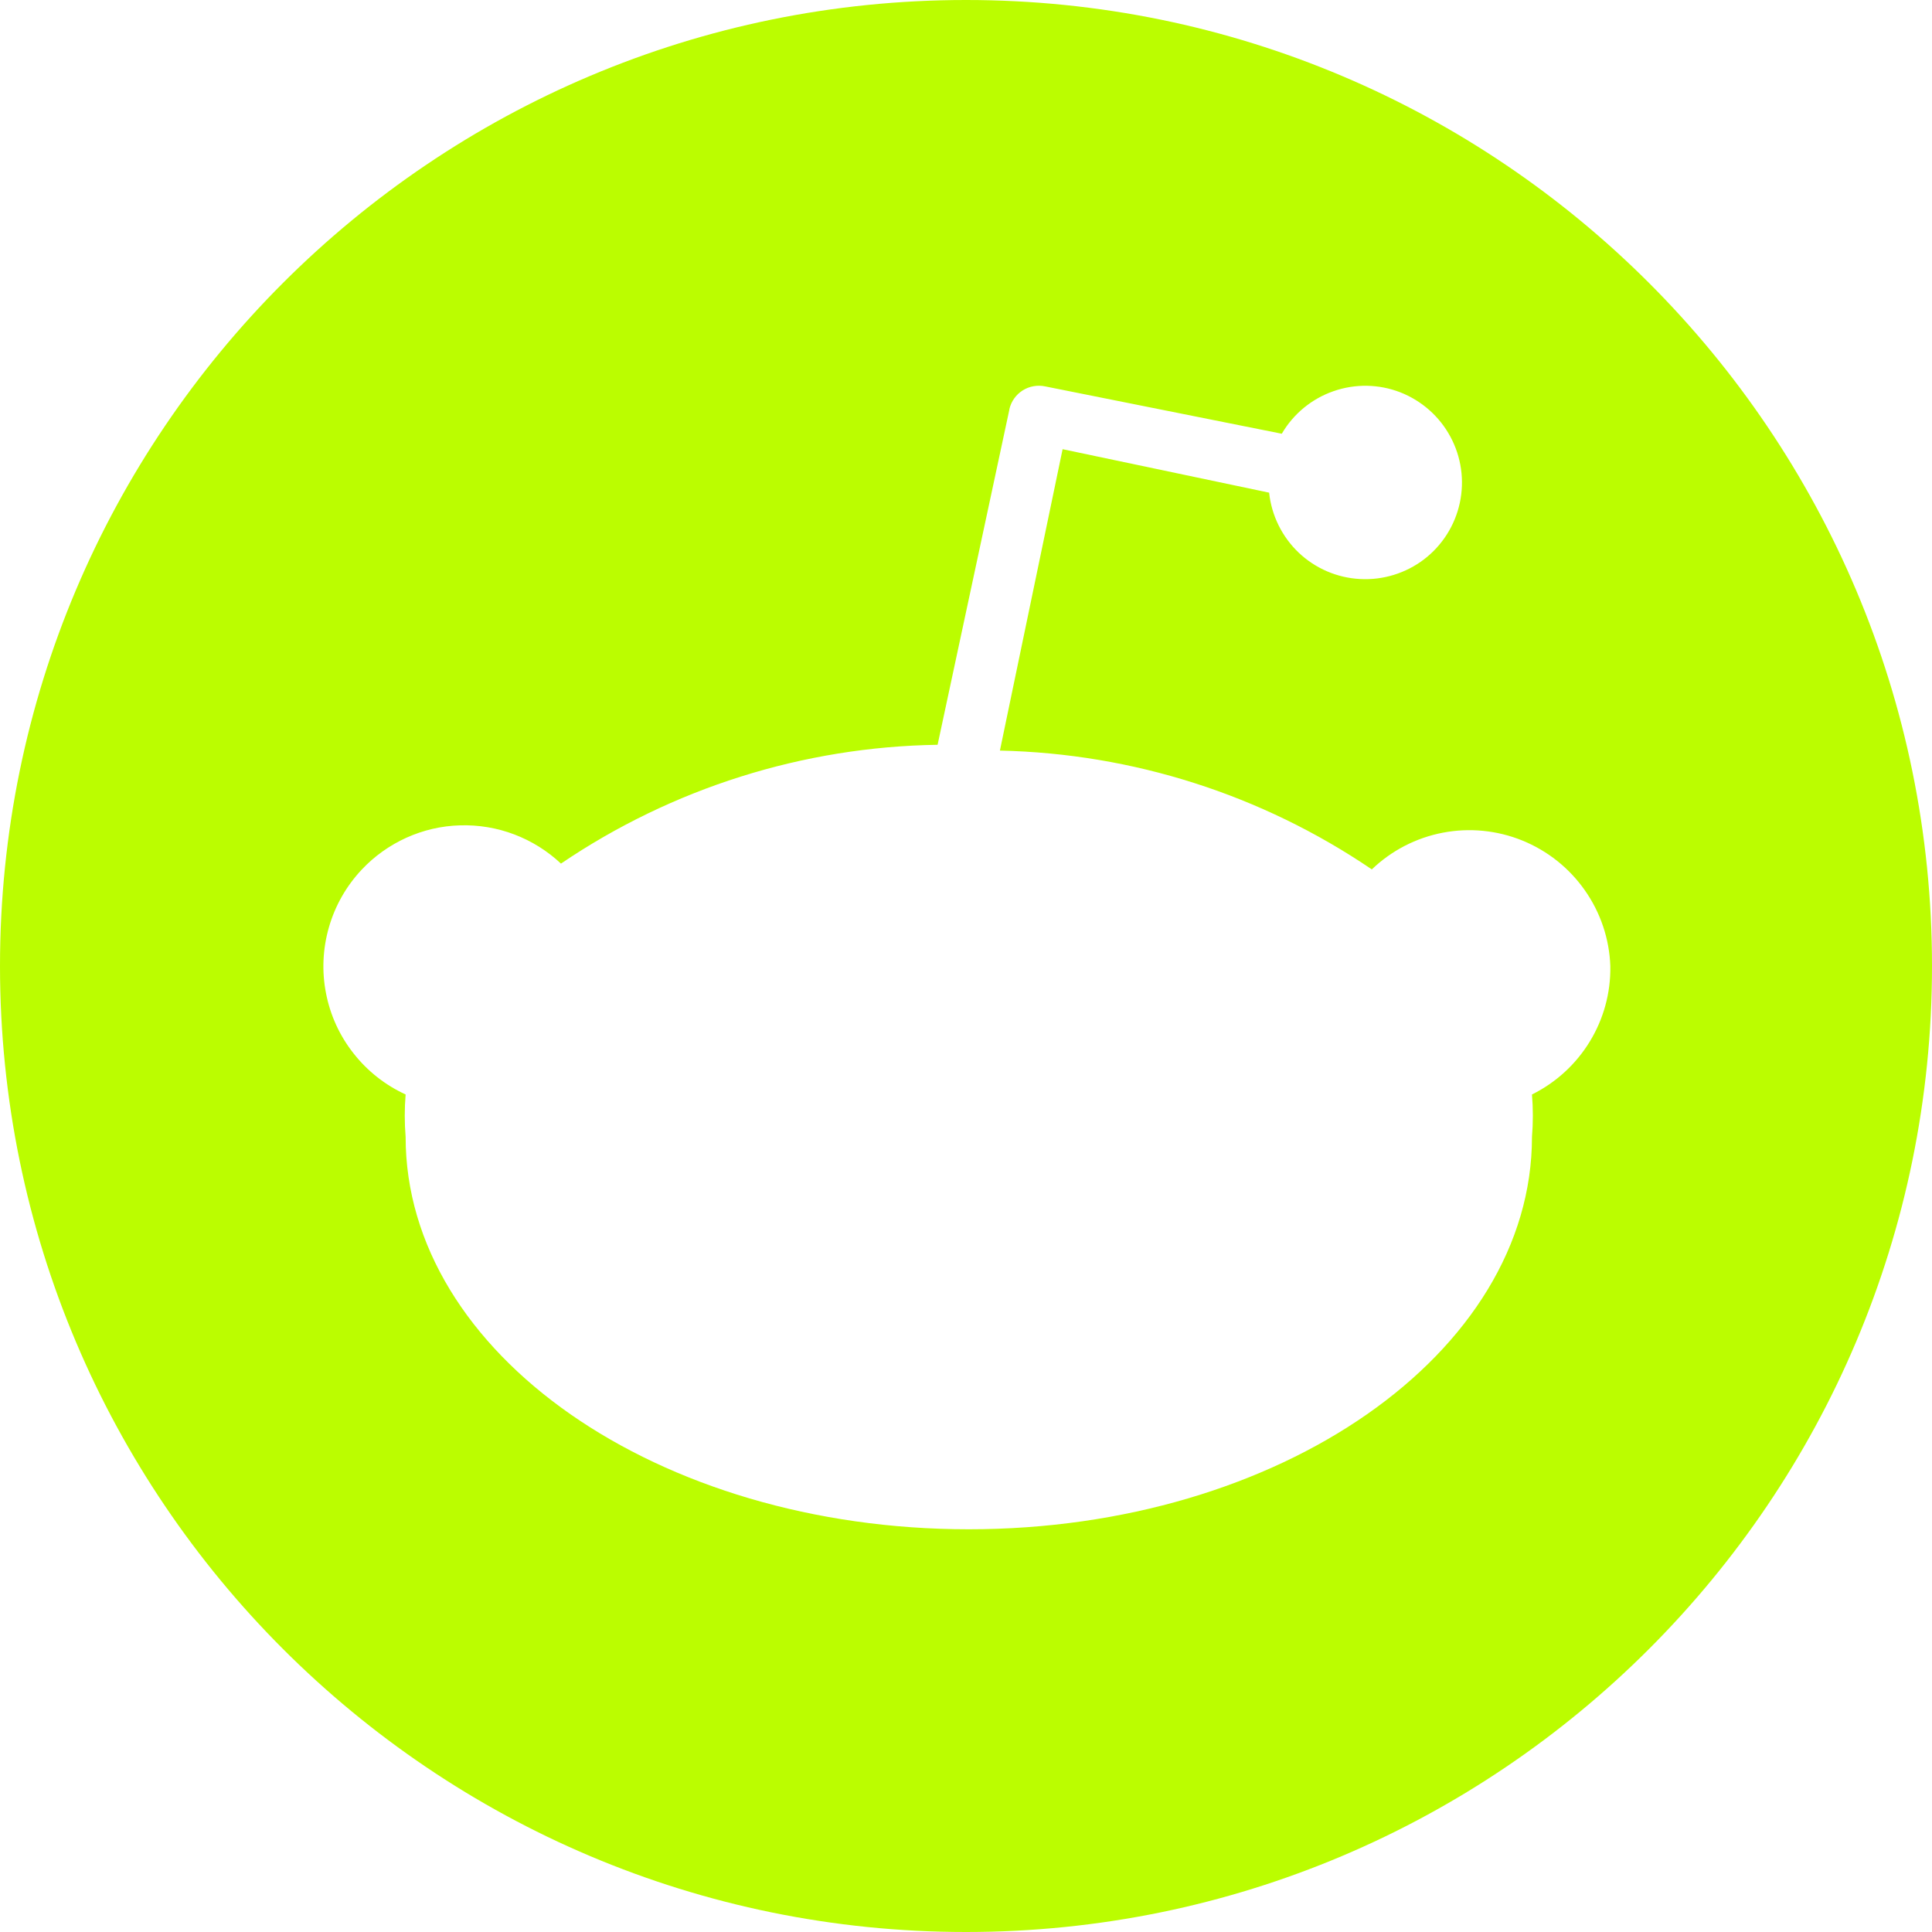 <svg width="20" height="20" viewBox="0 0 20 20" fill="none" xmlns="http://www.w3.org/2000/svg">
<path d="M10 0C4.479 0 0 4.477 0 10C0 15.521 4.479 20 10 20C15.521 20 20 15.521 20 10C20 4.477 15.521 0 10 0ZM15.859 11.33C15.871 11.476 15.871 11.623 15.859 11.769C15.859 14.009 13.25 15.831 10.029 15.831C6.808 15.831 4.199 14.011 4.199 11.769C4.187 11.623 4.187 11.476 4.199 11.33C3.988 11.233 3.804 11.088 3.661 10.906C3.517 10.724 3.419 10.511 3.375 10.283C3.33 10.056 3.341 9.821 3.405 9.599C3.469 9.376 3.585 9.172 3.744 9.003C3.875 8.863 4.033 8.751 4.207 8.672C4.382 8.593 4.571 8.549 4.762 8.544C4.954 8.538 5.145 8.57 5.324 8.638C5.503 8.706 5.668 8.809 5.807 8.94C6.959 8.159 8.314 7.731 9.706 7.71L10.449 4.24V4.236C10.467 4.156 10.517 4.086 10.586 4.042C10.655 3.998 10.74 3.983 10.82 4L13.269 4.49C13.389 4.284 13.579 4.128 13.803 4.05C14.028 3.971 14.273 3.975 14.495 4.061C14.717 4.148 14.901 4.31 15.014 4.52C15.127 4.729 15.162 4.972 15.112 5.205C15.062 5.438 14.931 5.645 14.742 5.79C14.553 5.934 14.318 6.007 14.08 5.994C13.843 5.982 13.617 5.885 13.444 5.721C13.272 5.557 13.163 5.337 13.138 5.1L11 4.65L10.351 7.77C11.726 7.8 13.063 8.227 14.201 9C14.404 8.805 14.659 8.673 14.936 8.62C15.212 8.567 15.498 8.595 15.759 8.701C16.02 8.807 16.245 8.986 16.406 9.216C16.568 9.446 16.66 9.719 16.67 10C16.68 10.563 16.363 11.08 15.859 11.33Z" fill="#BBFD00"/>
</svg>
